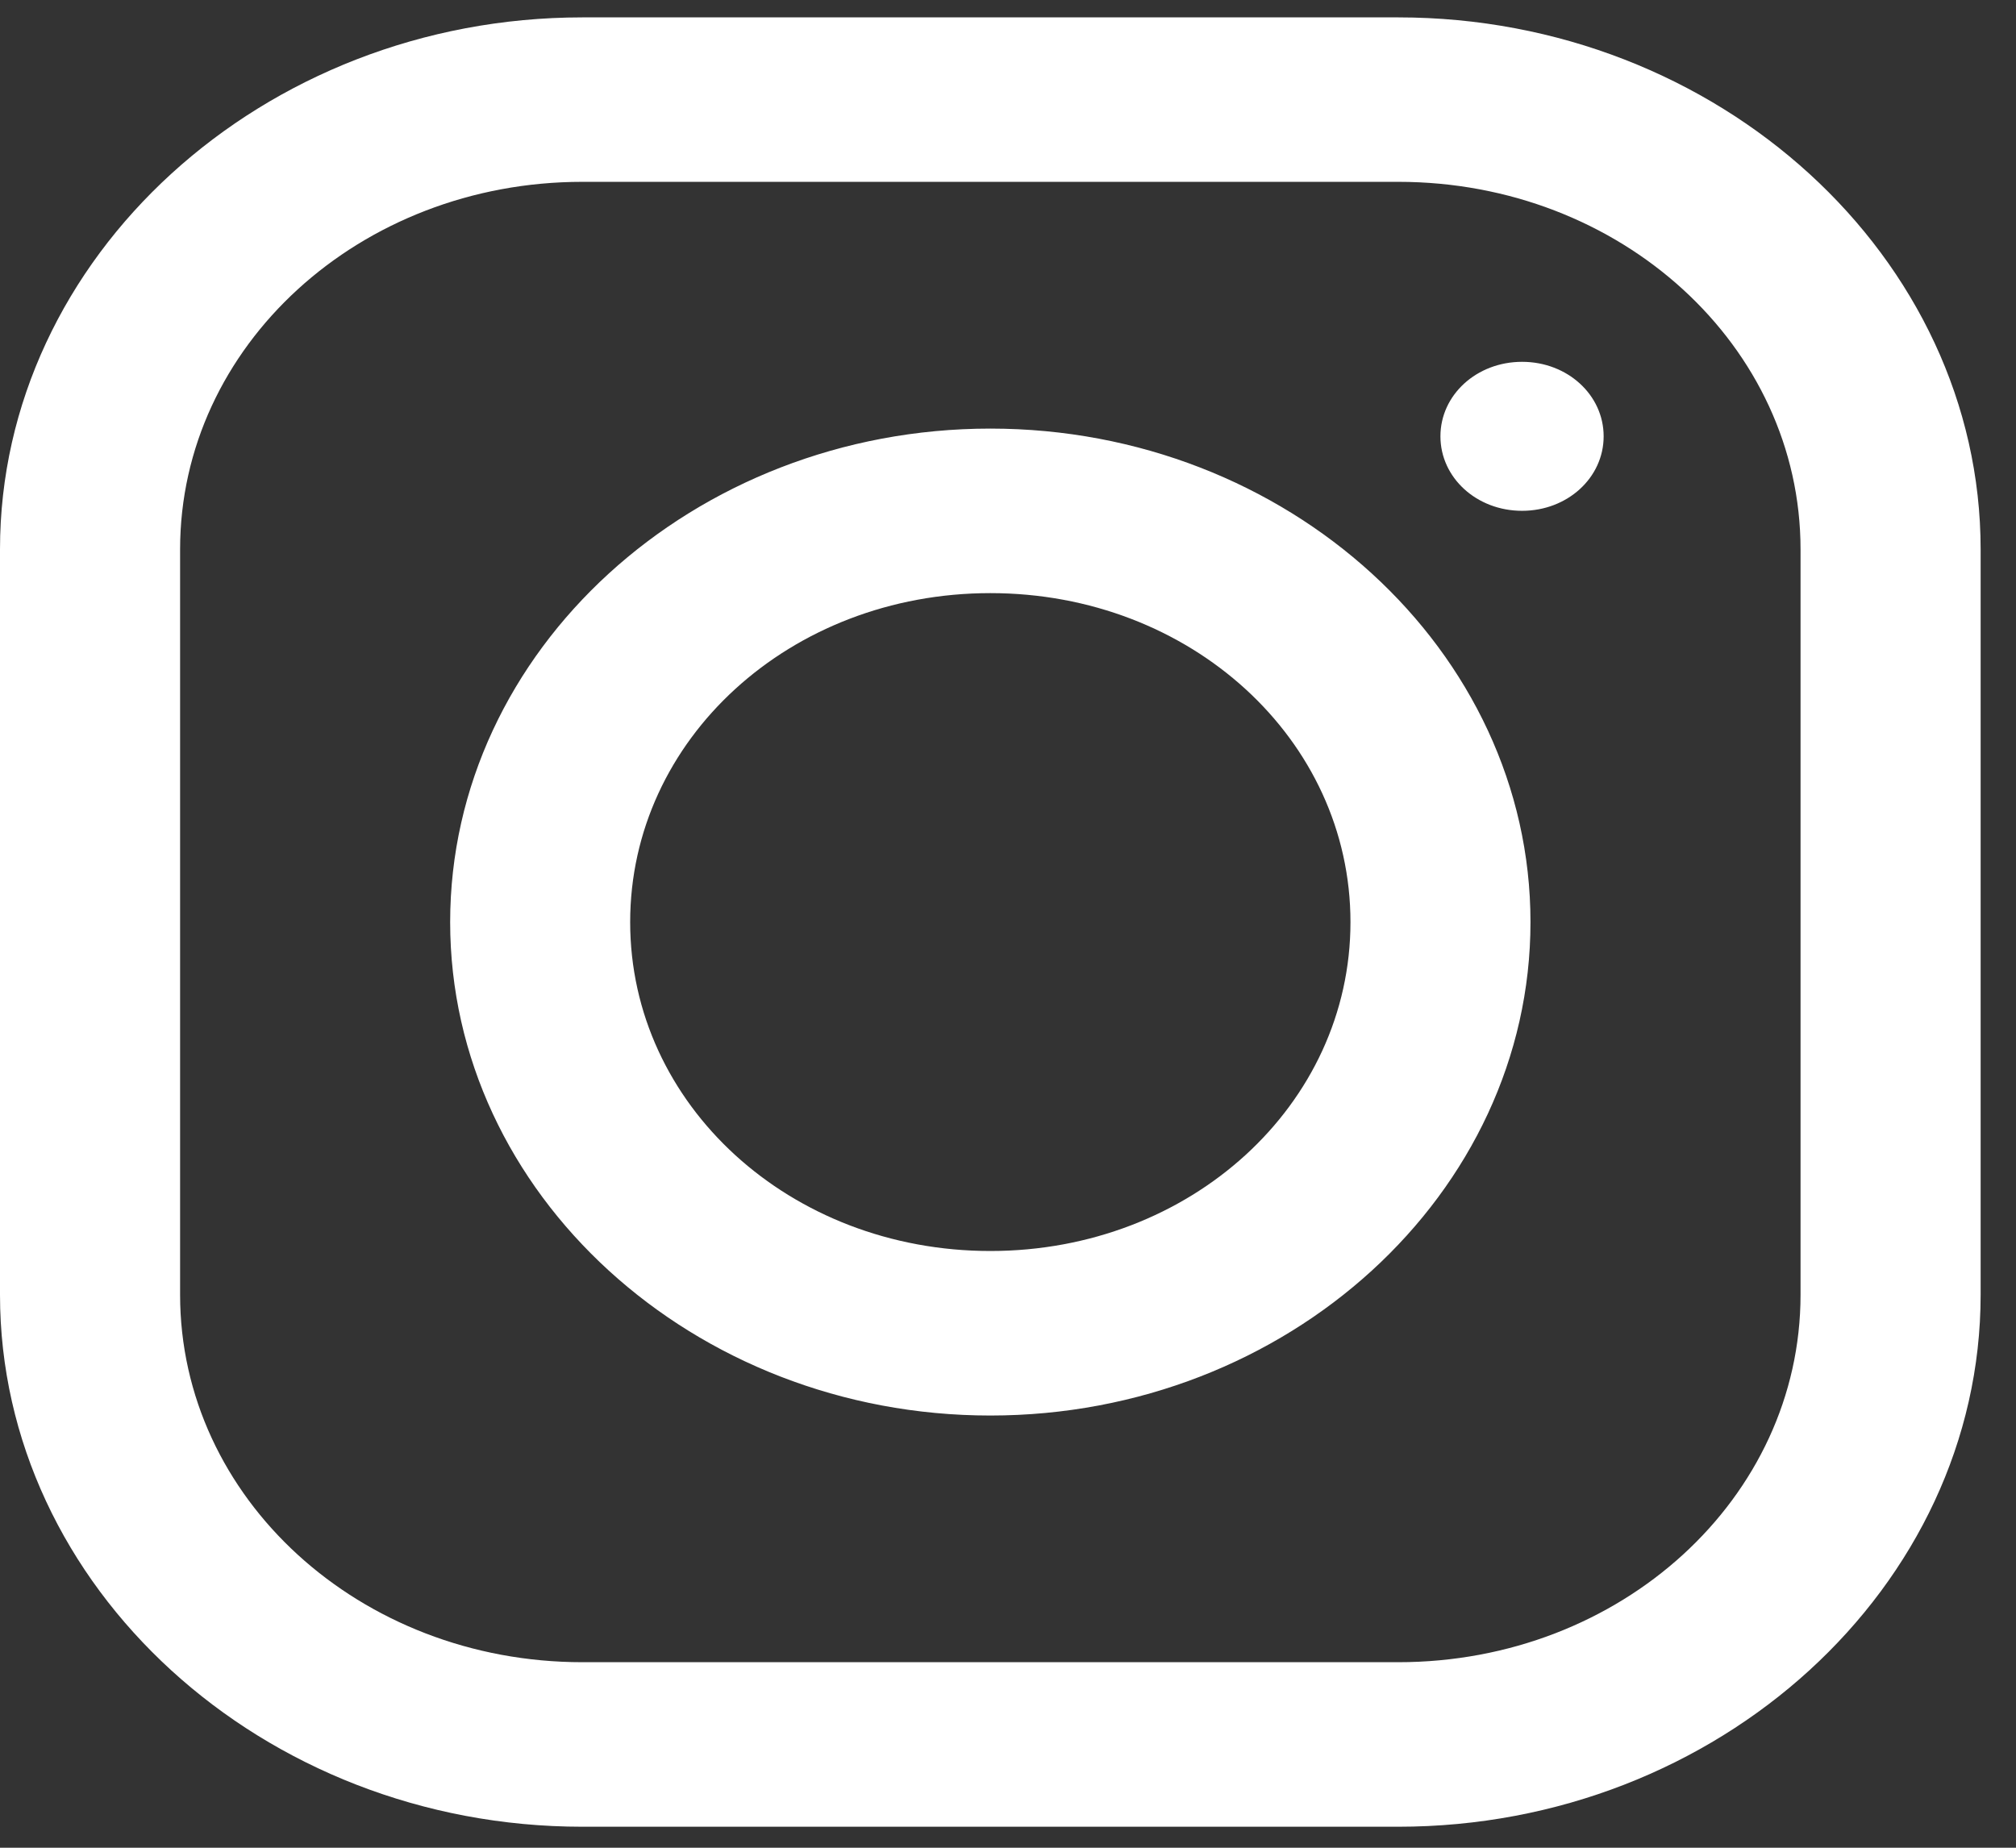 <svg width="24" height="22" viewBox="0 0 24 22" fill="none" xmlns="http://www.w3.org/2000/svg">
<rect x="0" y="0" width="24" height="22" fill="#333333" stroke="none"/>
<path d="M6.933 0.207C3.127 0.207 0 3.061 0 6.541V15.416C0 18.893 3.123 21.75 6.933 21.75H16.646C20.452 21.75 23.579 18.896 23.579 15.416V6.541C23.579 3.064 20.456 0.207 16.646 0.207H6.933ZM6.933 2.165H16.646C19.296 2.165 21.435 4.12 21.435 6.541V15.416C21.435 17.837 19.296 19.791 16.646 19.791H6.933C4.283 19.791 2.144 17.837 2.144 15.416V6.541C2.144 4.12 4.283 2.165 6.933 2.165ZM18.12 4.308C17.579 4.308 17.148 4.702 17.148 5.195C17.148 5.688 17.579 6.082 18.12 6.082C18.66 6.082 19.091 5.688 19.091 5.195C19.091 4.702 18.66 4.308 18.12 4.308ZM11.79 5.103C8.252 5.103 5.359 7.746 5.359 10.979C5.359 14.211 8.252 16.854 11.79 16.854C15.327 16.854 18.22 14.211 18.22 10.979C18.22 7.746 15.327 5.103 11.79 5.103ZM11.79 7.062C14.172 7.062 16.077 8.802 16.077 10.979C16.077 13.155 14.172 14.895 11.79 14.895C9.407 14.895 7.502 13.155 7.502 10.979C7.502 8.802 9.407 7.062 11.79 7.062Z" fill="white"/>
</svg>
